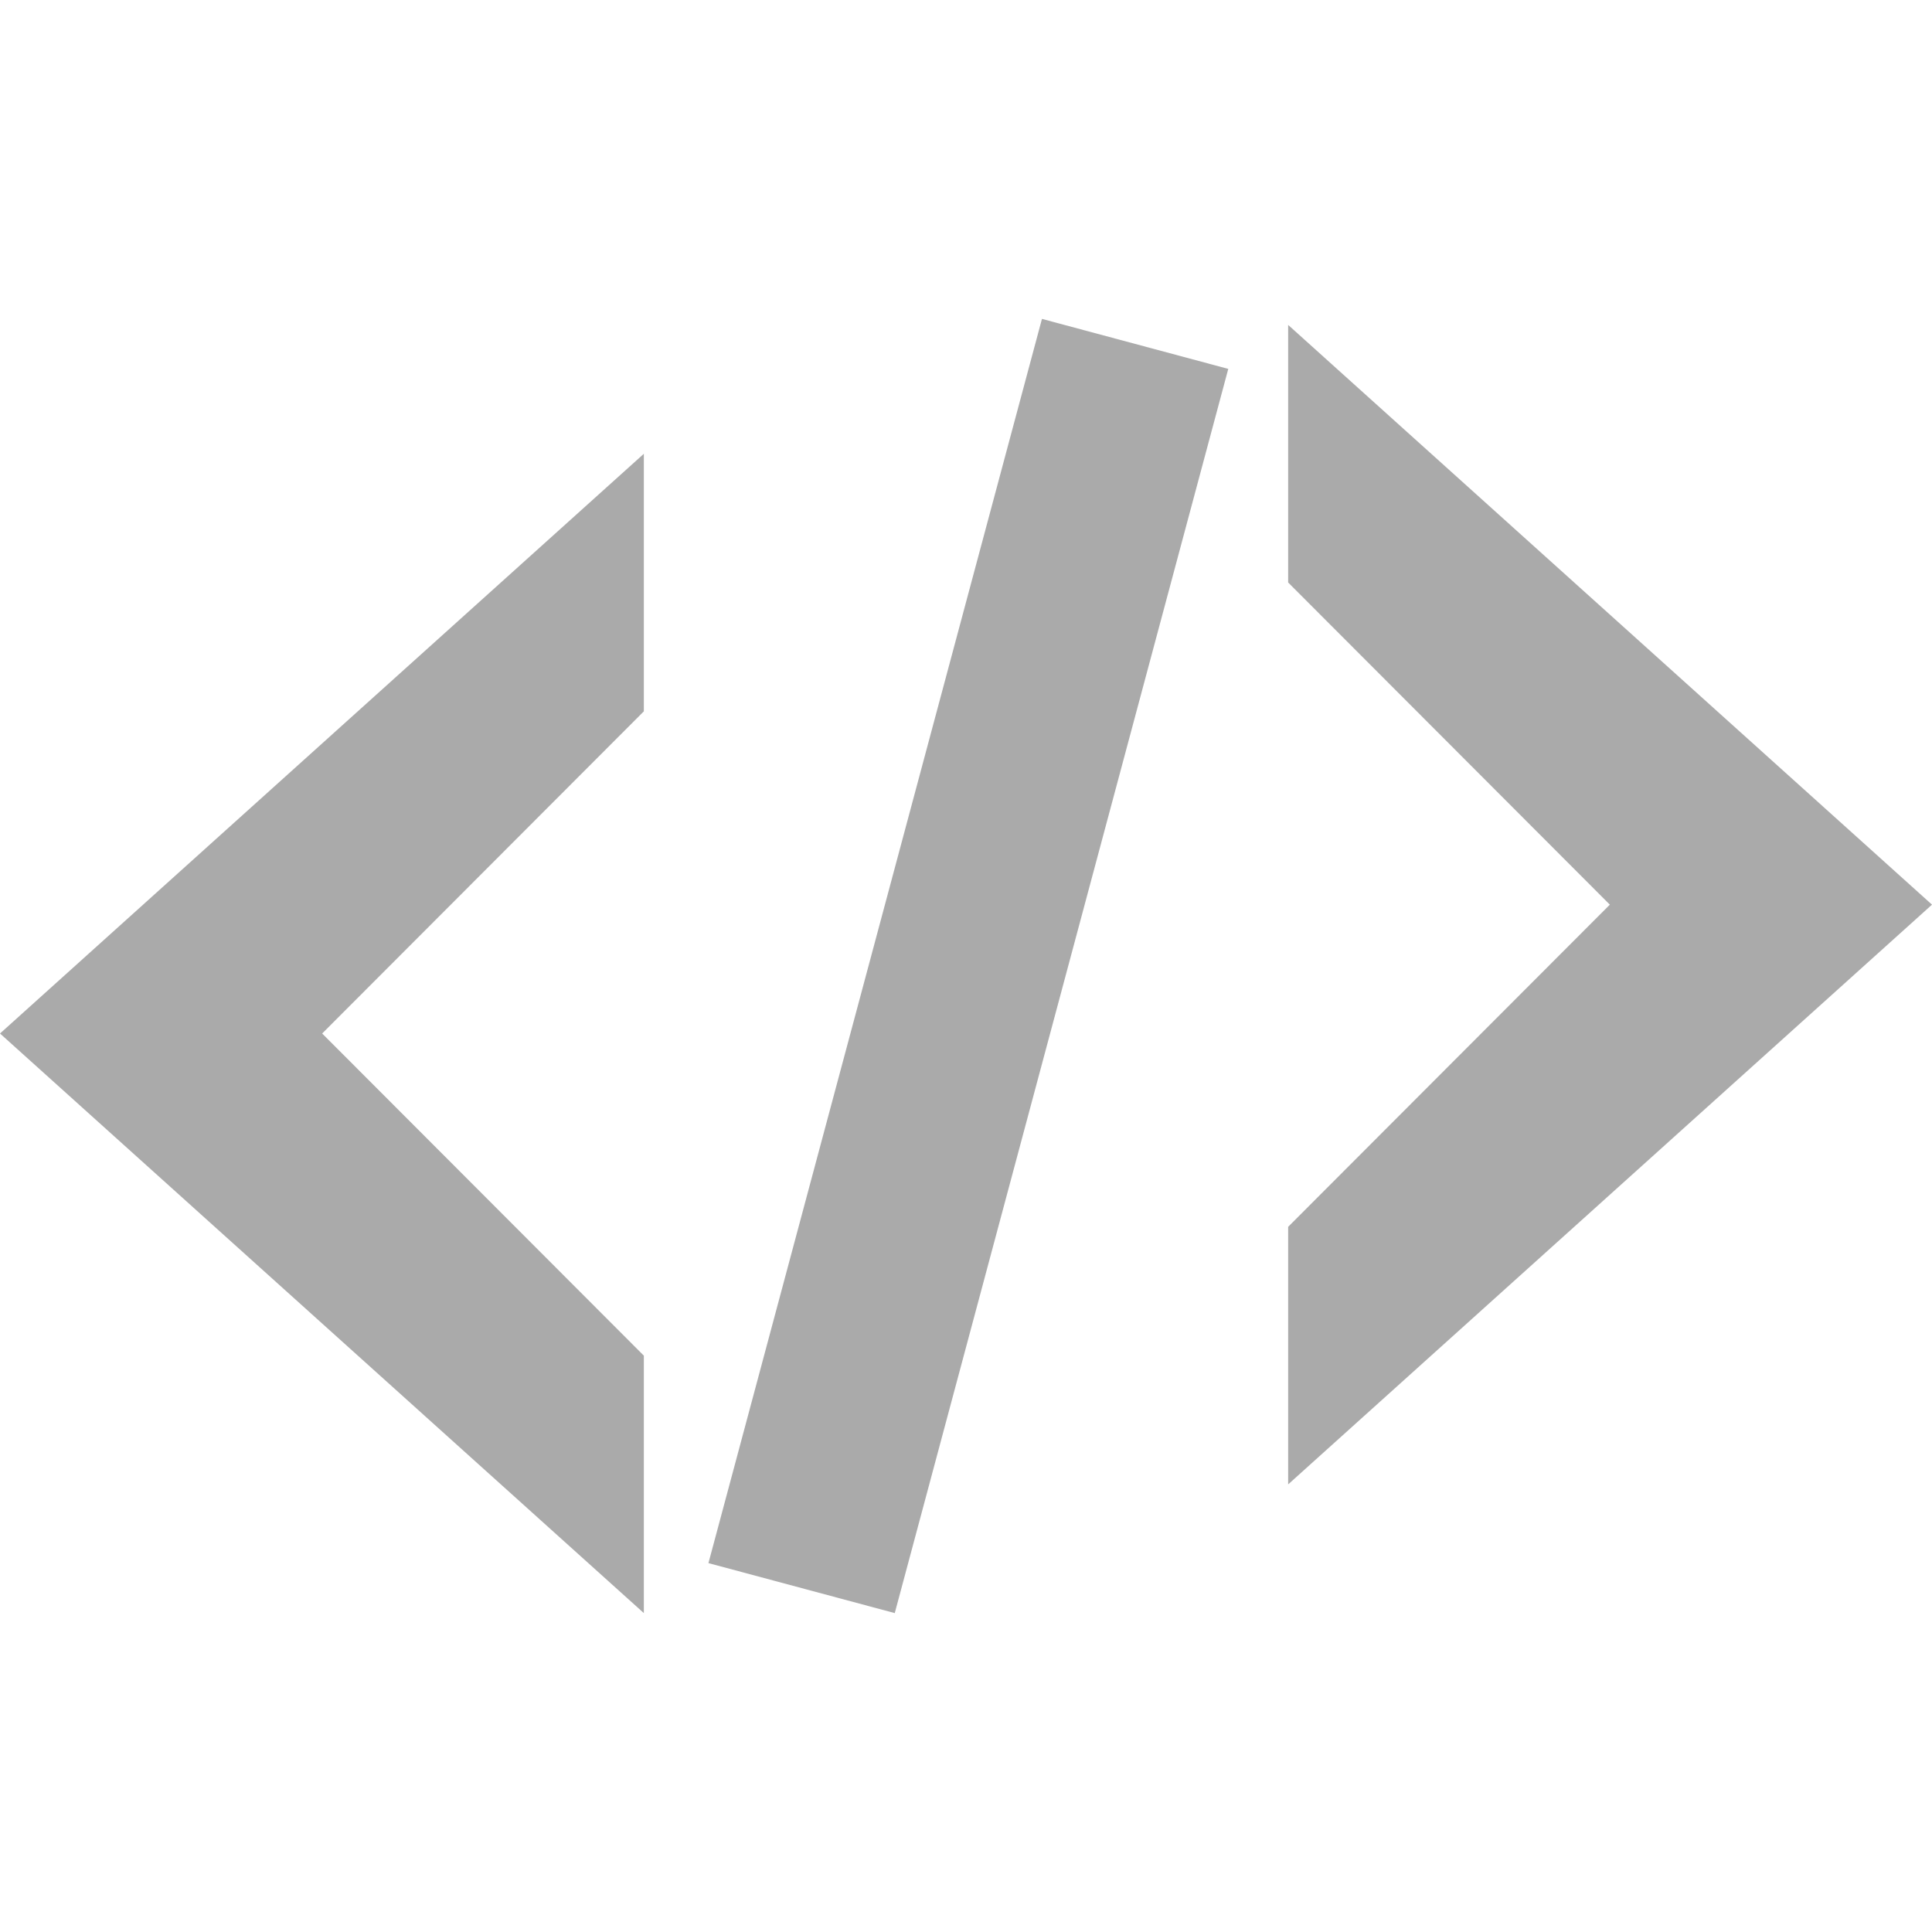 
<svg xmlns="http://www.w3.org/2000/svg" xmlns:xlink="http://www.w3.org/1999/xlink" width="16px" height="16px" viewBox="0 0 16 16" version="1.1">
<g id="surface1">
<path style=" stroke:none;fill-rule:nonzero;fill:#aaaaaa;fill-opacity:1;" d="M 8.629 2.641 L 5.867 12.945 L 7.41 13.359 L 10.172 3.055 Z M 10.668 2.691 L 10.668 4.824 L 13.332 7.492 L 10.668 10.16 L 10.668 12.293 L 16 7.492 Z M 5.332 3.758 L 0 8.559 L 5.332 13.359 L 5.332 11.227 L 2.668 8.559 L 5.332 5.891 Z M 5.332 3.758 "/>
</g>
</svg>
